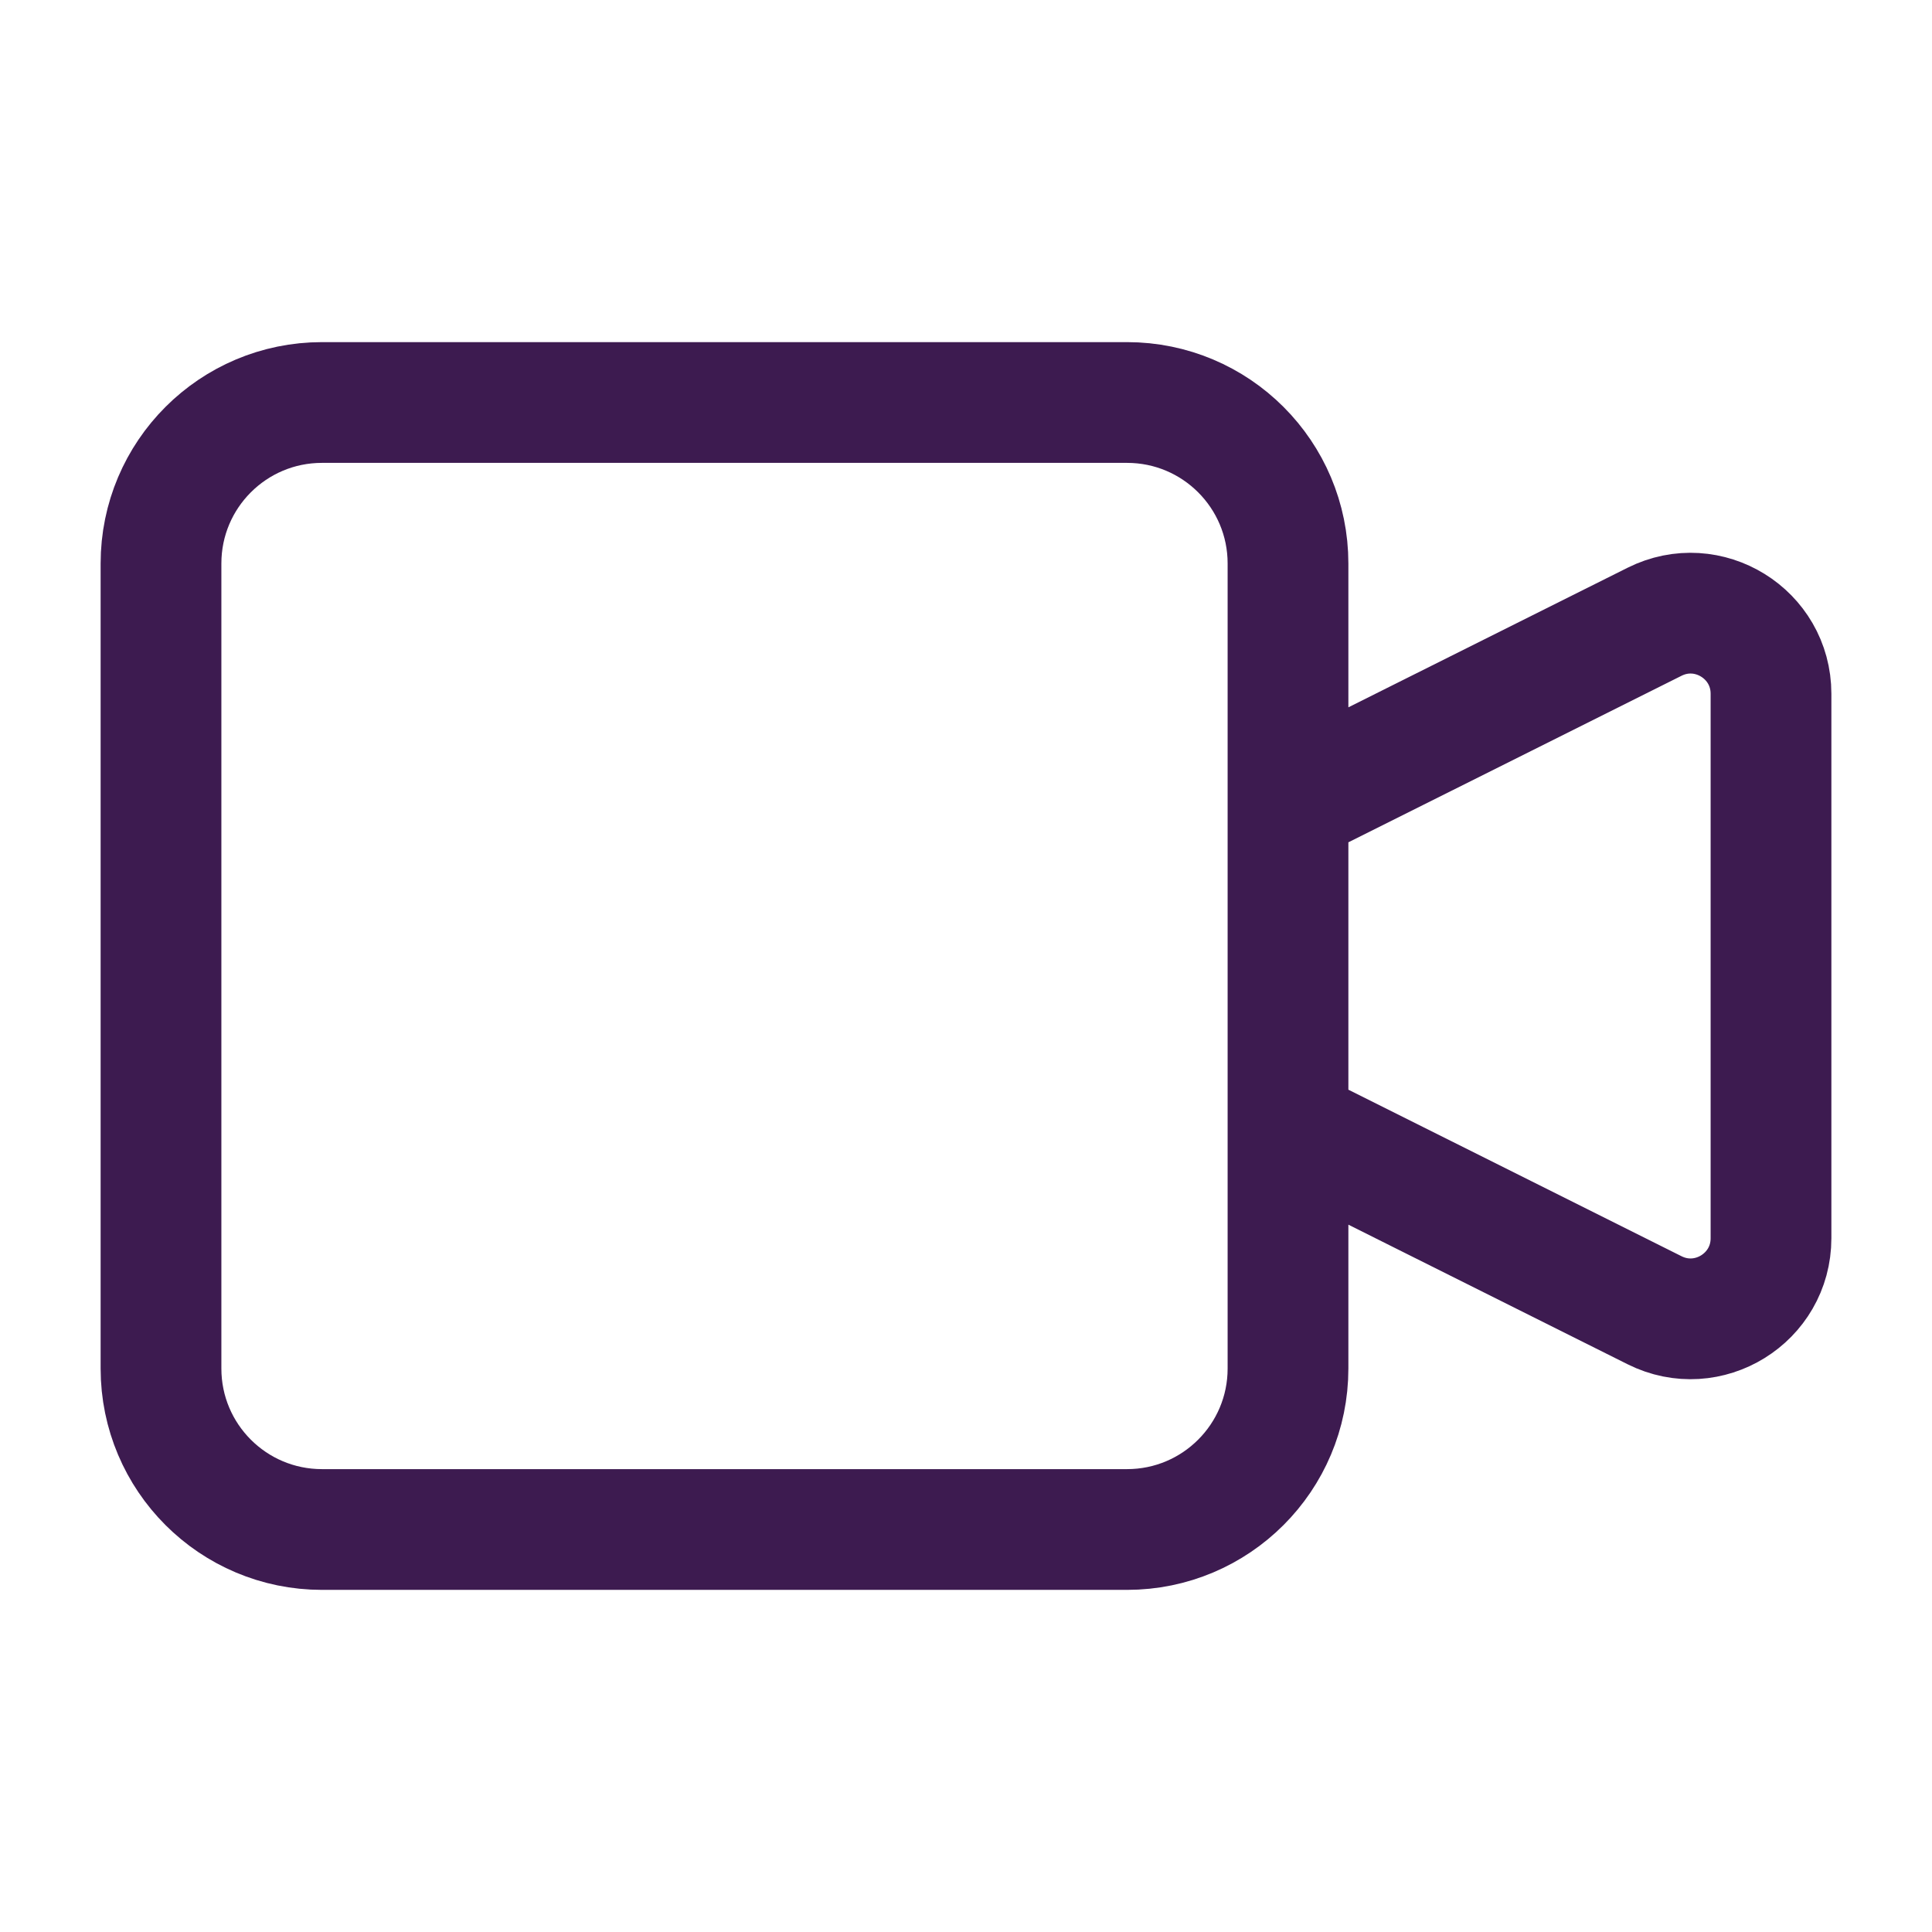 <svg width="24" height="24" viewBox="0 0 24 24" fill="none" xmlns="http://www.w3.org/2000/svg">
<path d="M16 10V7C16 5.895 15.105 5 14 5H4C2.895 5 2 5.895 2 7V17C2 18.105 2.895 19 4 19H14C15.105 19 16 18.105 16 17V14M16 10L20.553 7.724C21.218 7.391 22 7.875 22 8.618V15.382C22 16.125 21.218 16.609 20.553 16.276L16 14M16 10V14" stroke="#3D1B50" stroke-width="1.5"/>
</svg>
